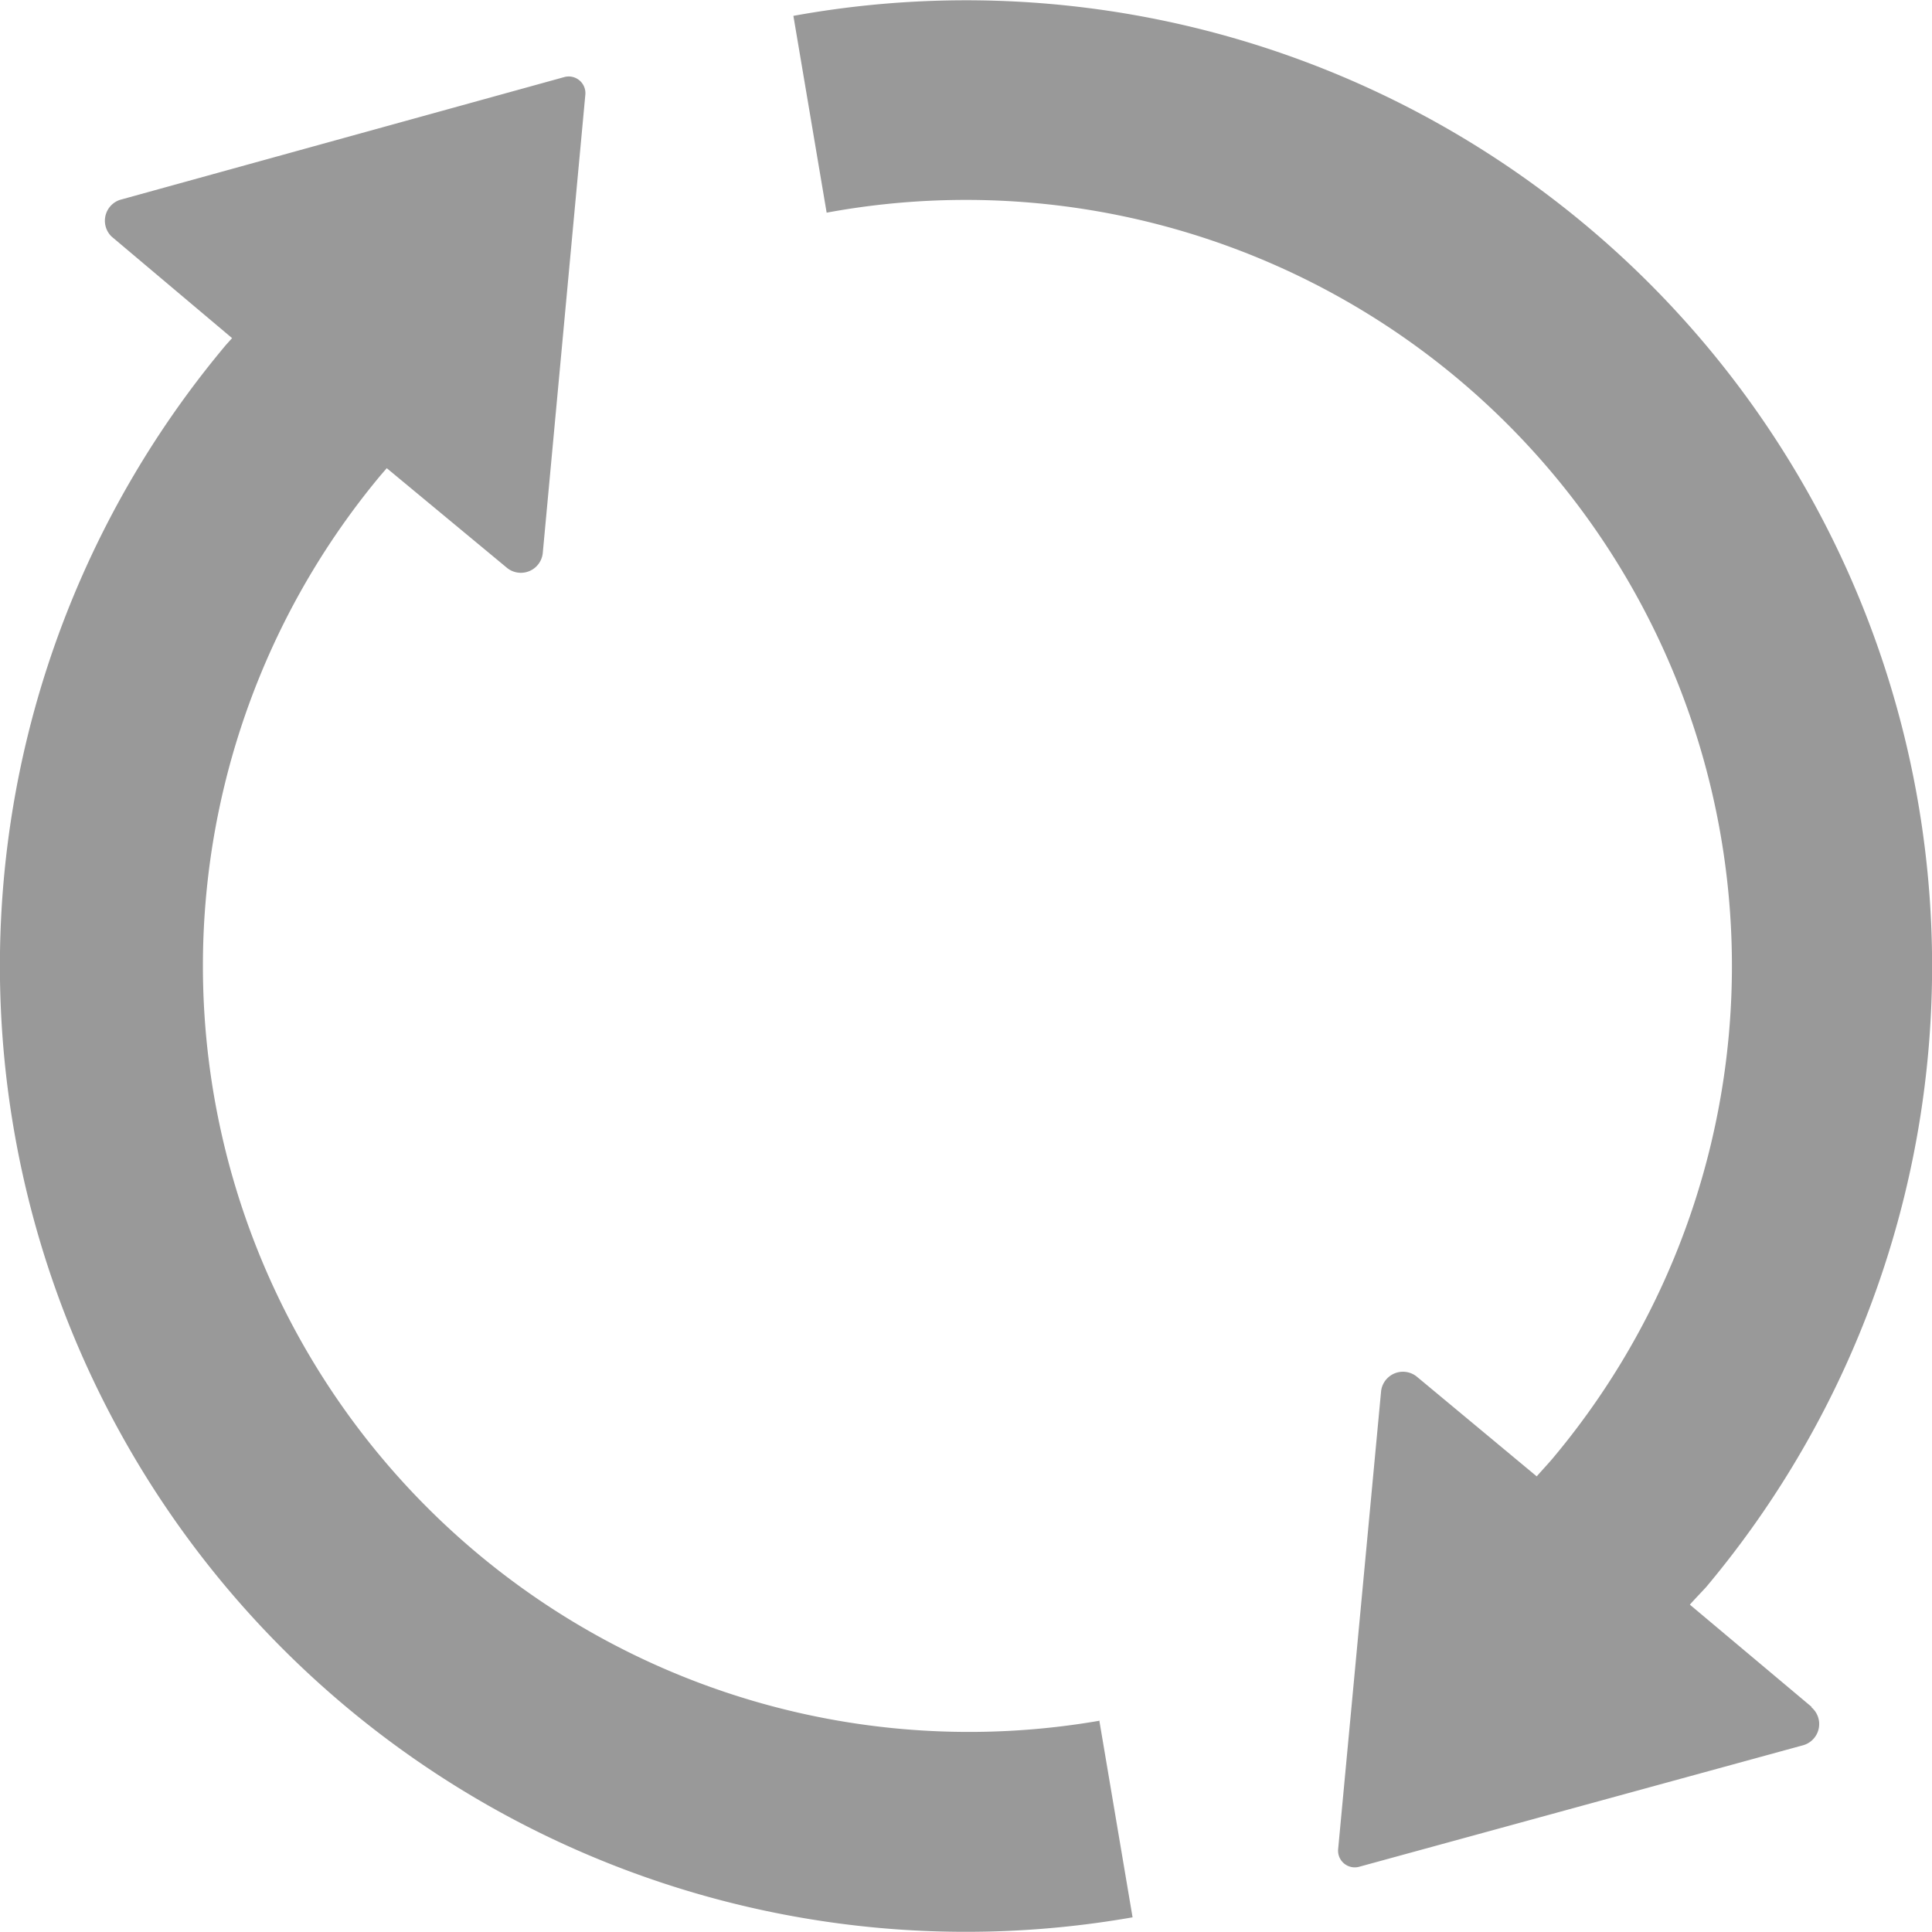 <svg xmlns="http://www.w3.org/2000/svg" width="16.325" height="16.325" viewBox="0 0 16.325 16.325">
  <path id="refresh_1_" data-name="refresh (1)" d="M108.52,114.06l.281,1.663a8.162,8.162,0,0,1-7.662-13.285l.053-.059-1.018-.858a.186.186,0,0,1,.07-.31L104,100.173a.141.141,0,0,1,.177.149l-.36,3.876a.186.186,0,0,1-.3.124l-1.018-.844-.051.059a6.473,6.473,0,0,0,6.078,10.524Zm6.019-.115-1.029-.864c.045-.051.093-.1.138-.149a8.162,8.162,0,0,0-7.713-13.276l.281,1.663a6.473,6.473,0,0,1,6.135,10.526c-.045.053-.09.1-.135.152l-1.015-.844a.186.186,0,0,0-.3.124l-.363,3.87a.141.141,0,0,0,.177.149l3.752-1.027a.186.186,0,0,0,.07-.321Z" transform="translate(-99.231 -99.522)" fill="#999"/>
</svg>
